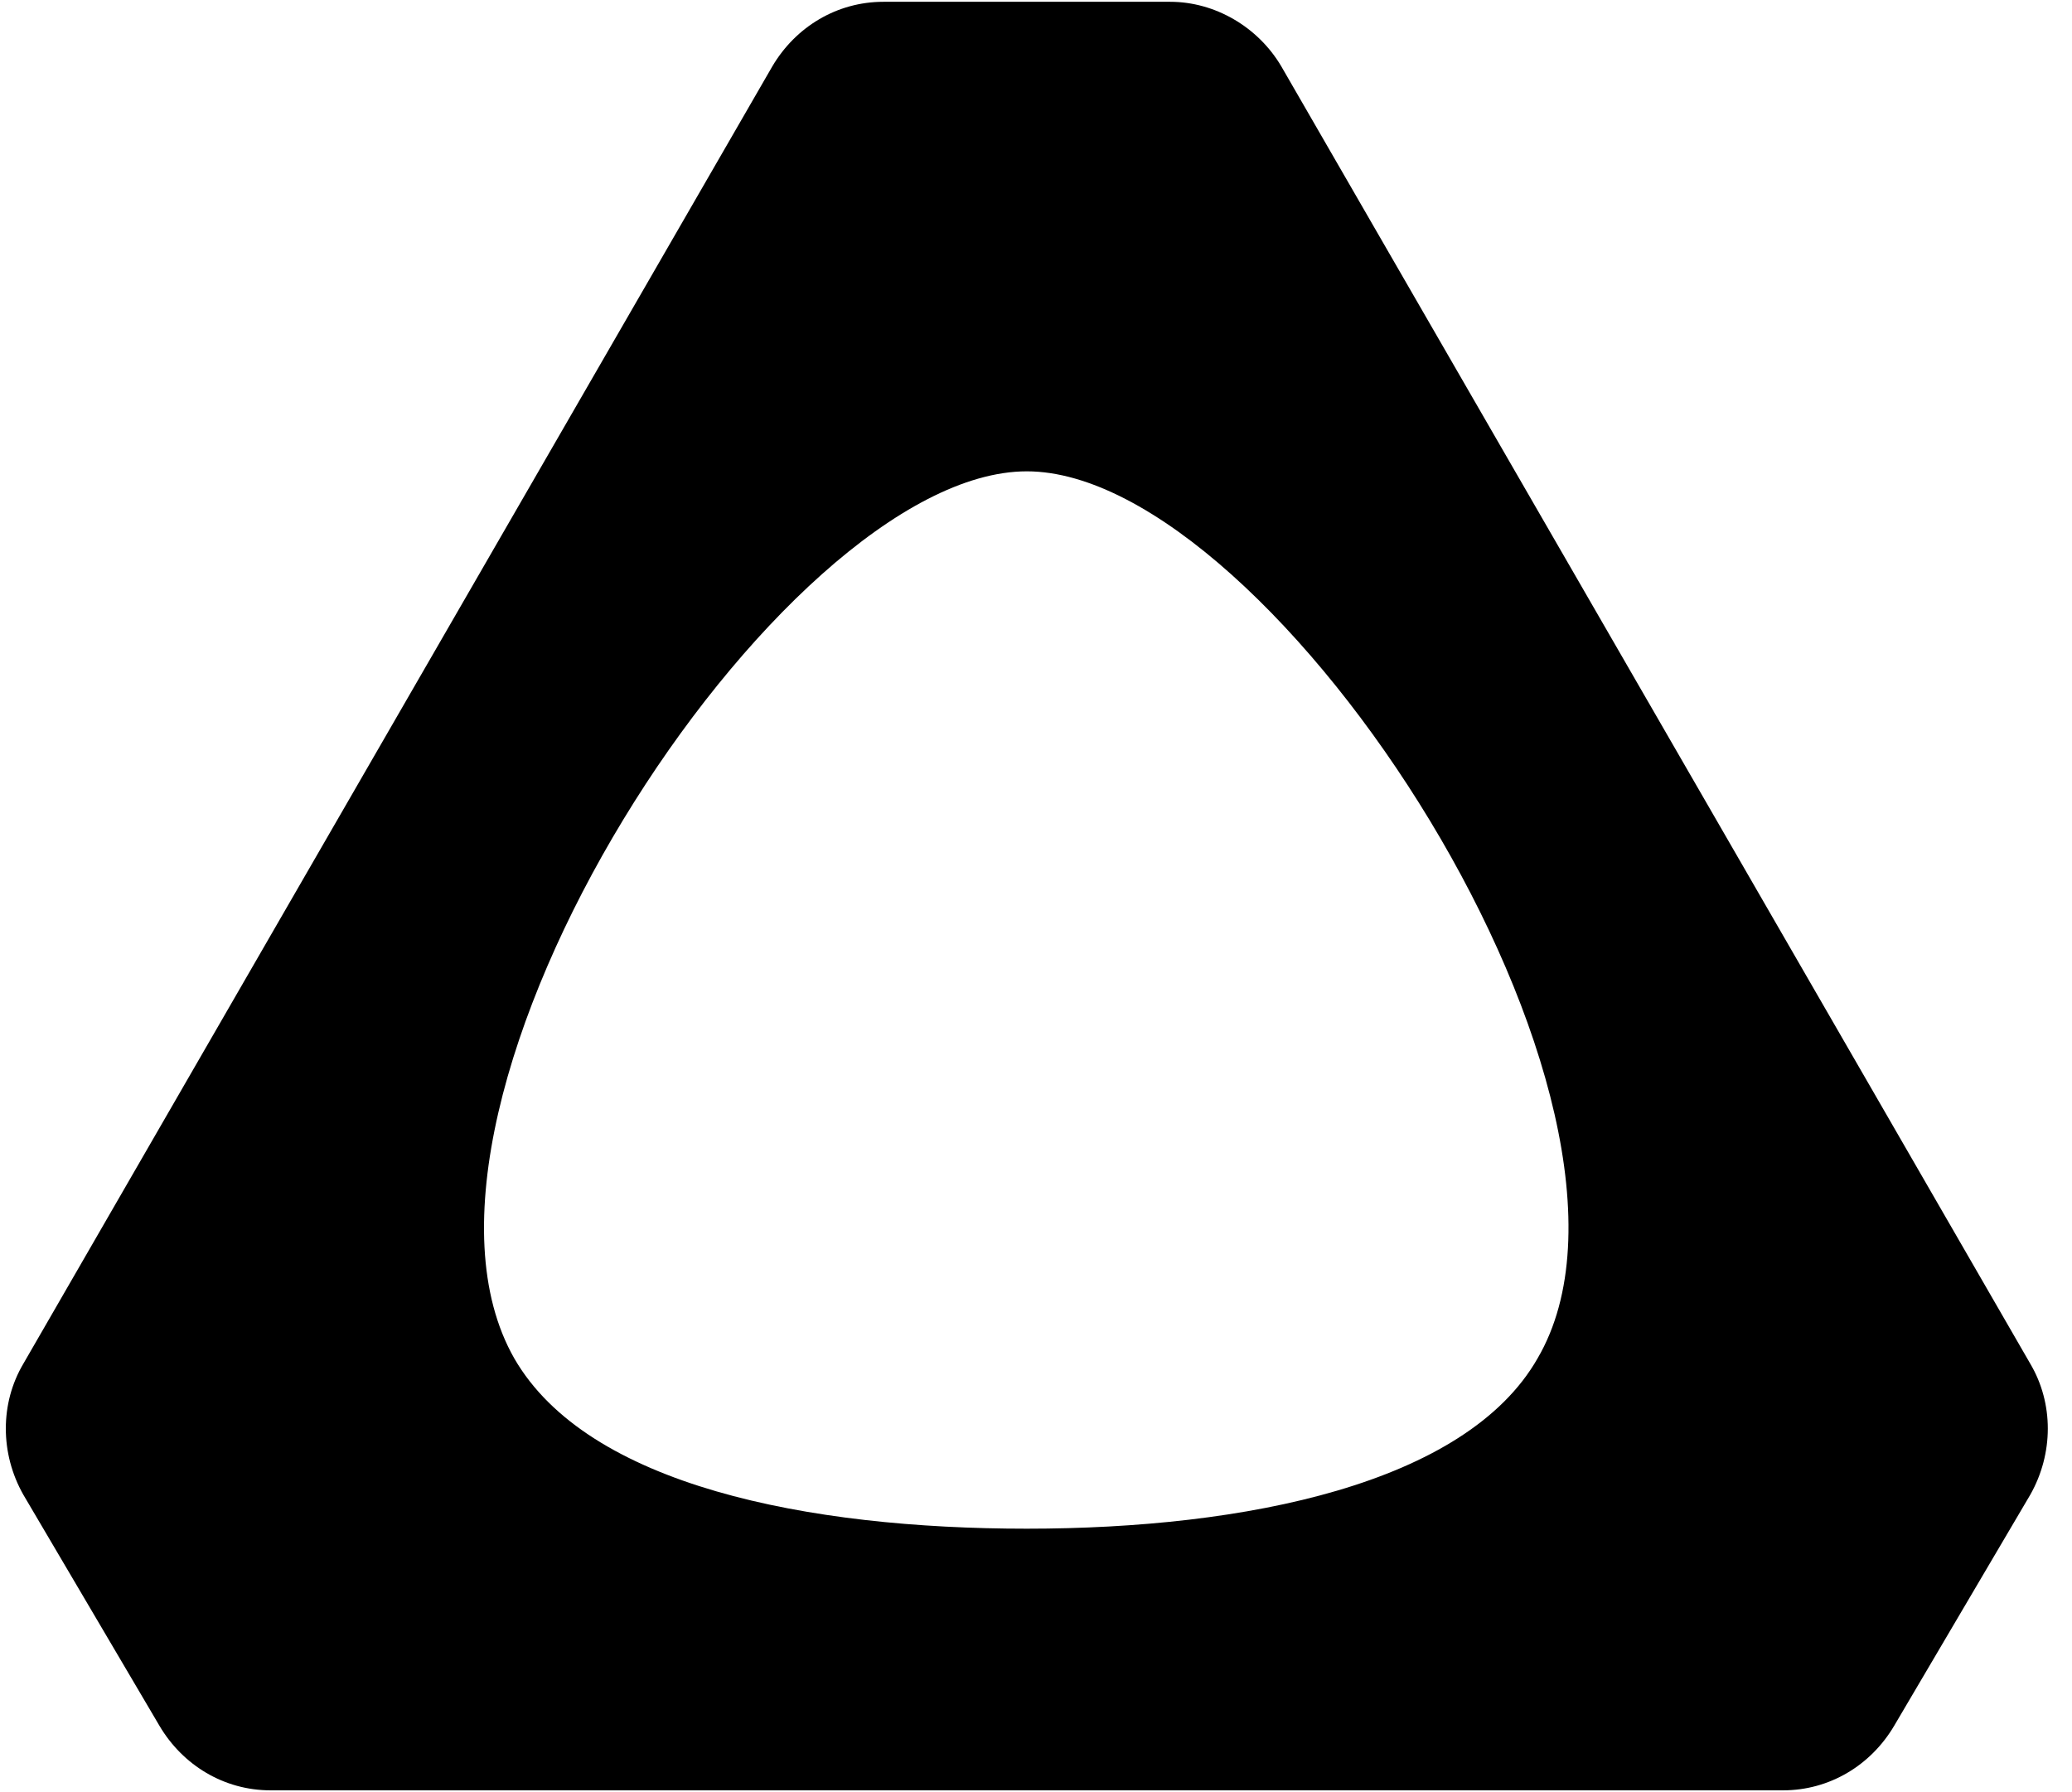 <!-- Generated by IcoMoon.io -->
<svg version="1.1" xmlns="http://www.w3.org/2000/svg" width="37" height="32" viewBox="0 0 37 32">
<title>vive</title>
<path d="M15.776 0.032c-0.832 0-1.568 0.448-1.984 1.152l-13.376 23.168c-0.416 0.704-0.416 1.6 0 2.336l2.432 4.128c0.416 0.704 1.152 1.152 1.984 1.152h27.008c0.832 0 1.568-0.448 1.984-1.152l2.432-4.128c0.416-0.736 0.416-1.632 0-2.336l-13.376-23.168c-0.416-0.704-1.184-1.152-1.984-1.152zM18.336 8.416c4.416 0 11.744 11.36 9.12 15.84-1.28 2.24-5.216 3.040-9.12 3.040s-7.84-0.768-9.152-3.040c-2.592-4.544 4.736-15.84 9.152-15.84z"></path>
</svg>
